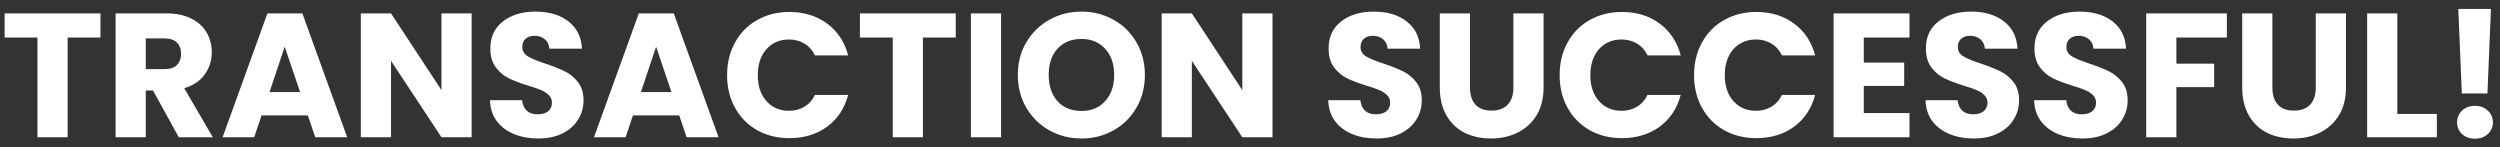 <svg width="255" height="15" viewBox="0 0 255 15" fill="none" xmlns="http://www.w3.org/2000/svg">
<rect x="0" y="0" width="255" height="15" fill="#333333" stroke="none"/>
<path d="M10.246 1.364V3.83H6.898V14H3.82V3.83H0.472V1.364H10.246ZM18.235 14L15.607 9.23H14.869V14H11.791V1.364H16.957C17.953 1.364 18.799 1.538 19.495 1.886C20.203 2.234 20.731 2.714 21.079 3.326C21.427 3.926 21.601 4.598 21.601 5.342C21.601 6.182 21.361 6.932 20.881 7.592C20.413 8.252 19.717 8.72 18.793 8.996L21.709 14H18.235ZM14.869 7.052H16.777C17.341 7.052 17.761 6.914 18.037 6.638C18.325 6.362 18.469 5.972 18.469 5.468C18.469 4.988 18.325 4.61 18.037 4.334C17.761 4.058 17.341 3.92 16.777 3.92H14.869V7.052ZM31.399 11.768H26.683L25.927 14H22.705L27.277 1.364H30.841L35.413 14H32.155L31.399 11.768ZM30.607 9.392L29.041 4.766L27.493 9.392H30.607ZM48.108 14H45.031L39.883 6.206V14H36.804V1.364H39.883L45.031 9.194V1.364H48.108V14ZM54.912 14.126C53.988 14.126 53.16 13.976 52.428 13.676C51.696 13.376 51.108 12.932 50.664 12.344C50.232 11.756 50.004 11.048 49.98 10.22H53.256C53.304 10.688 53.466 11.048 53.742 11.3C54.018 11.54 54.378 11.66 54.822 11.66C55.278 11.66 55.638 11.558 55.902 11.354C56.166 11.138 56.298 10.844 56.298 10.472C56.298 10.16 56.19 9.902 55.974 9.698C55.77 9.494 55.512 9.326 55.2 9.194C54.9 9.062 54.468 8.912 53.904 8.744C53.088 8.492 52.422 8.24 51.906 7.988C51.39 7.736 50.946 7.364 50.574 6.872C50.202 6.38 50.016 5.738 50.016 4.946C50.016 3.77 50.442 2.852 51.294 2.192C52.146 1.52 53.256 1.184 54.624 1.184C56.016 1.184 57.138 1.52 57.99 2.192C58.842 2.852 59.298 3.776 59.358 4.964H56.028C56.004 4.556 55.854 4.238 55.578 4.01C55.302 3.77 54.948 3.65 54.516 3.65C54.144 3.65 53.844 3.752 53.616 3.956C53.388 4.148 53.274 4.43 53.274 4.802C53.274 5.21 53.466 5.528 53.85 5.756C54.234 5.984 54.834 6.23 55.65 6.494C56.466 6.77 57.126 7.034 57.63 7.286C58.146 7.538 58.59 7.904 58.962 8.384C59.334 8.864 59.52 9.482 59.52 10.238C59.52 10.958 59.334 11.612 58.962 12.2C58.602 12.788 58.074 13.256 57.378 13.604C56.682 13.952 55.86 14.126 54.912 14.126ZM69.28 11.768H64.564L63.808 14H60.586L65.158 1.364H68.722L73.294 14H70.036L69.28 11.768ZM68.488 9.392L66.922 4.766L65.374 9.392H68.488ZM74.163 7.664C74.163 6.416 74.433 5.306 74.973 4.334C75.513 3.35 76.263 2.588 77.223 2.048C78.195 1.496 79.293 1.22 80.517 1.22C82.017 1.22 83.301 1.616 84.369 2.408C85.437 3.2 86.151 4.28 86.511 5.648H83.127C82.875 5.12 82.515 4.718 82.047 4.442C81.591 4.166 81.069 4.028 80.481 4.028C79.533 4.028 78.765 4.358 78.177 5.018C77.589 5.678 77.295 6.56 77.295 7.664C77.295 8.768 77.589 9.65 78.177 10.31C78.765 10.97 79.533 11.3 80.481 11.3C81.069 11.3 81.591 11.162 82.047 10.886C82.515 10.61 82.875 10.208 83.127 9.68H86.511C86.151 11.048 85.437 12.128 84.369 12.92C83.301 13.7 82.017 14.09 80.517 14.09C79.293 14.09 78.195 13.82 77.223 13.28C76.263 12.728 75.513 11.966 74.973 10.994C74.433 10.022 74.163 8.912 74.163 7.664ZM97.486 1.364V3.83H94.138V14H91.06V3.83H87.712V1.364H97.486ZM102.109 1.364V14H99.031V1.364H102.109ZM110.316 14.126C109.128 14.126 108.036 13.85 107.04 13.298C106.056 12.746 105.27 11.978 104.682 10.994C104.106 9.998 103.818 8.882 103.818 7.646C103.818 6.41 104.106 5.3 104.682 4.316C105.27 3.332 106.056 2.564 107.04 2.012C108.036 1.46 109.128 1.184 110.316 1.184C111.504 1.184 112.59 1.46 113.574 2.012C114.57 2.564 115.35 3.332 115.914 4.316C116.49 5.3 116.778 6.41 116.778 7.646C116.778 8.882 116.49 9.998 115.914 10.994C115.338 11.978 114.558 12.746 113.574 13.298C112.59 13.85 111.504 14.126 110.316 14.126ZM110.316 11.318C111.324 11.318 112.128 10.982 112.728 10.31C113.34 9.638 113.646 8.75 113.646 7.646C113.646 6.53 113.34 5.642 112.728 4.982C112.128 4.31 111.324 3.974 110.316 3.974C109.296 3.974 108.48 4.304 107.868 4.964C107.268 5.624 106.968 6.518 106.968 7.646C106.968 8.762 107.268 9.656 107.868 10.328C108.48 10.988 109.296 11.318 110.316 11.318ZM129.794 14H126.716L121.568 6.206V14H118.49V1.364H121.568L126.716 9.194V1.364H129.794V14ZM140.412 14.126C139.488 14.126 138.66 13.976 137.928 13.676C137.196 13.376 136.608 12.932 136.164 12.344C135.732 11.756 135.504 11.048 135.48 10.22H138.756C138.804 10.688 138.966 11.048 139.242 11.3C139.518 11.54 139.878 11.66 140.322 11.66C140.778 11.66 141.138 11.558 141.402 11.354C141.666 11.138 141.798 10.844 141.798 10.472C141.798 10.16 141.69 9.902 141.474 9.698C141.27 9.494 141.012 9.326 140.7 9.194C140.4 9.062 139.968 8.912 139.404 8.744C138.588 8.492 137.922 8.24 137.406 7.988C136.89 7.736 136.446 7.364 136.074 6.872C135.702 6.38 135.516 5.738 135.516 4.946C135.516 3.77 135.942 2.852 136.794 2.192C137.646 1.52 138.756 1.184 140.124 1.184C141.516 1.184 142.638 1.52 143.49 2.192C144.342 2.852 144.798 3.776 144.858 4.964H141.528C141.504 4.556 141.354 4.238 141.078 4.01C140.802 3.77 140.448 3.65 140.016 3.65C139.644 3.65 139.344 3.752 139.116 3.956C138.888 4.148 138.774 4.43 138.774 4.802C138.774 5.21 138.966 5.528 139.35 5.756C139.734 5.984 140.334 6.23 141.15 6.494C141.966 6.77 142.626 7.034 143.13 7.286C143.646 7.538 144.09 7.904 144.462 8.384C144.834 8.864 145.02 9.482 145.02 10.238C145.02 10.958 144.834 11.612 144.462 12.2C144.102 12.788 143.574 13.256 142.878 13.604C142.182 13.952 141.36 14.126 140.412 14.126ZM149.938 1.364V8.924C149.938 9.68 150.124 10.262 150.496 10.67C150.868 11.078 151.414 11.282 152.134 11.282C152.854 11.282 153.406 11.078 153.79 10.67C154.174 10.262 154.366 9.68 154.366 8.924V1.364H157.444V8.906C157.444 10.034 157.204 10.988 156.724 11.768C156.244 12.548 155.596 13.136 154.78 13.532C153.976 13.928 153.076 14.126 152.08 14.126C151.084 14.126 150.19 13.934 149.398 13.55C148.618 13.154 148 12.566 147.544 11.786C147.088 10.994 146.86 10.034 146.86 8.906V1.364H149.938ZM159.083 7.664C159.083 6.416 159.353 5.306 159.893 4.334C160.433 3.35 161.183 2.588 162.143 2.048C163.115 1.496 164.213 1.22 165.437 1.22C166.937 1.22 168.221 1.616 169.289 2.408C170.357 3.2 171.071 4.28 171.431 5.648H168.047C167.795 5.12 167.435 4.718 166.967 4.442C166.511 4.166 165.989 4.028 165.401 4.028C164.453 4.028 163.685 4.358 163.097 5.018C162.509 5.678 162.215 6.56 162.215 7.664C162.215 8.768 162.509 9.65 163.097 10.31C163.685 10.97 164.453 11.3 165.401 11.3C165.989 11.3 166.511 11.162 166.967 10.886C167.435 10.61 167.795 10.208 168.047 9.68H171.431C171.071 11.048 170.357 12.128 169.289 12.92C168.221 13.7 166.937 14.09 165.437 14.09C164.213 14.09 163.115 13.82 162.143 13.28C161.183 12.728 160.433 11.966 159.893 10.994C159.353 10.022 159.083 8.912 159.083 7.664ZM172.794 7.664C172.794 6.416 173.064 5.306 173.604 4.334C174.144 3.35 174.894 2.588 175.854 2.048C176.826 1.496 177.924 1.22 179.148 1.22C180.648 1.22 181.932 1.616 183 2.408C184.068 3.2 184.782 4.28 185.142 5.648H181.758C181.506 5.12 181.146 4.718 180.678 4.442C180.222 4.166 179.7 4.028 179.112 4.028C178.164 4.028 177.396 4.358 176.808 5.018C176.22 5.678 175.926 6.56 175.926 7.664C175.926 8.768 176.22 9.65 176.808 10.31C177.396 10.97 178.164 11.3 179.112 11.3C179.7 11.3 180.222 11.162 180.678 10.886C181.146 10.61 181.506 10.208 181.758 9.68H185.142C184.782 11.048 184.068 12.128 183 12.92C181.932 13.7 180.648 14.09 179.148 14.09C177.924 14.09 176.826 13.82 175.854 13.28C174.894 12.728 174.144 11.966 173.604 10.994C173.064 10.022 172.794 8.912 172.794 7.664ZM190.105 3.83V6.386H194.227V8.762H190.105V11.534H194.767V14H187.027V1.364H194.767V3.83H190.105ZM201.337 14.126C200.413 14.126 199.585 13.976 198.853 13.676C198.121 13.376 197.533 12.932 197.089 12.344C196.657 11.756 196.429 11.048 196.405 10.22H199.681C199.729 10.688 199.891 11.048 200.167 11.3C200.443 11.54 200.803 11.66 201.247 11.66C201.703 11.66 202.063 11.558 202.327 11.354C202.591 11.138 202.723 10.844 202.723 10.472C202.723 10.16 202.615 9.902 202.399 9.698C202.195 9.494 201.937 9.326 201.625 9.194C201.325 9.062 200.893 8.912 200.329 8.744C199.513 8.492 198.847 8.24 198.331 7.988C197.815 7.736 197.371 7.364 196.999 6.872C196.627 6.38 196.441 5.738 196.441 4.946C196.441 3.77 196.867 2.852 197.719 2.192C198.571 1.52 199.681 1.184 201.049 1.184C202.441 1.184 203.563 1.52 204.415 2.192C205.267 2.852 205.723 3.776 205.783 4.964H202.453C202.429 4.556 202.279 4.238 202.003 4.01C201.727 3.77 201.373 3.65 200.941 3.65C200.569 3.65 200.269 3.752 200.041 3.956C199.813 4.148 199.699 4.43 199.699 4.802C199.699 5.21 199.891 5.528 200.275 5.756C200.659 5.984 201.259 6.23 202.075 6.494C202.891 6.77 203.551 7.034 204.055 7.286C204.571 7.538 205.015 7.904 205.387 8.384C205.759 8.864 205.945 9.482 205.945 10.238C205.945 10.958 205.759 11.612 205.387 12.2C205.027 12.788 204.499 13.256 203.803 13.604C203.107 13.952 202.285 14.126 201.337 14.126ZM212.412 14.126C211.488 14.126 210.66 13.976 209.928 13.676C209.196 13.376 208.608 12.932 208.164 12.344C207.732 11.756 207.504 11.048 207.48 10.22H210.756C210.804 10.688 210.966 11.048 211.242 11.3C211.518 11.54 211.878 11.66 212.322 11.66C212.778 11.66 213.138 11.558 213.402 11.354C213.666 11.138 213.798 10.844 213.798 10.472C213.798 10.16 213.69 9.902 213.474 9.698C213.27 9.494 213.012 9.326 212.7 9.194C212.4 9.062 211.968 8.912 211.404 8.744C210.588 8.492 209.922 8.24 209.406 7.988C208.89 7.736 208.446 7.364 208.074 6.872C207.702 6.38 207.516 5.738 207.516 4.946C207.516 3.77 207.942 2.852 208.794 2.192C209.646 1.52 210.756 1.184 212.124 1.184C213.516 1.184 214.638 1.52 215.49 2.192C216.342 2.852 216.798 3.776 216.858 4.964H213.528C213.504 4.556 213.354 4.238 213.078 4.01C212.802 3.77 212.448 3.65 212.016 3.65C211.644 3.65 211.344 3.752 211.116 3.956C210.888 4.148 210.774 4.43 210.774 4.802C210.774 5.21 210.966 5.528 211.35 5.756C211.734 5.984 212.334 6.23 213.15 6.494C213.966 6.77 214.626 7.034 215.13 7.286C215.646 7.538 216.09 7.904 216.462 8.384C216.834 8.864 217.02 9.482 217.02 10.238C217.02 10.958 216.834 11.612 216.462 12.2C216.102 12.788 215.574 13.256 214.878 13.604C214.182 13.952 213.36 14.126 212.412 14.126ZM227.14 1.364V3.83H221.992V6.494H225.844V8.888H221.992V14H218.914V1.364H227.14ZM231.782 1.364V8.924C231.782 9.68 231.968 10.262 232.34 10.67C232.712 11.078 233.258 11.282 233.978 11.282C234.698 11.282 235.25 11.078 235.634 10.67C236.018 10.262 236.21 9.68 236.21 8.924V1.364H239.288V8.906C239.288 10.034 239.048 10.988 238.568 11.768C238.088 12.548 237.44 13.136 236.624 13.532C235.82 13.928 234.92 14.126 233.924 14.126C232.928 14.126 232.034 13.934 231.242 13.55C230.462 13.154 229.844 12.566 229.388 11.786C228.932 10.994 228.704 10.034 228.704 8.906V1.364H231.782ZM244.527 11.624H248.559V14H241.449V1.364H244.527V11.624ZM254.077 0.914L253.717 9.536H251.107L250.747 0.914H254.077ZM252.457 14.144C251.917 14.144 251.473 13.988 251.125 13.676C250.789 13.352 250.621 12.956 250.621 12.488C250.621 12.008 250.789 11.606 251.125 11.282C251.473 10.958 251.917 10.796 252.457 10.796C252.985 10.796 253.417 10.958 253.753 11.282C254.101 11.606 254.275 12.008 254.275 12.488C254.275 12.956 254.101 13.352 253.753 13.676C253.417 13.988 252.985 14.144 252.457 14.144Z" fill="white"/>
</svg>
